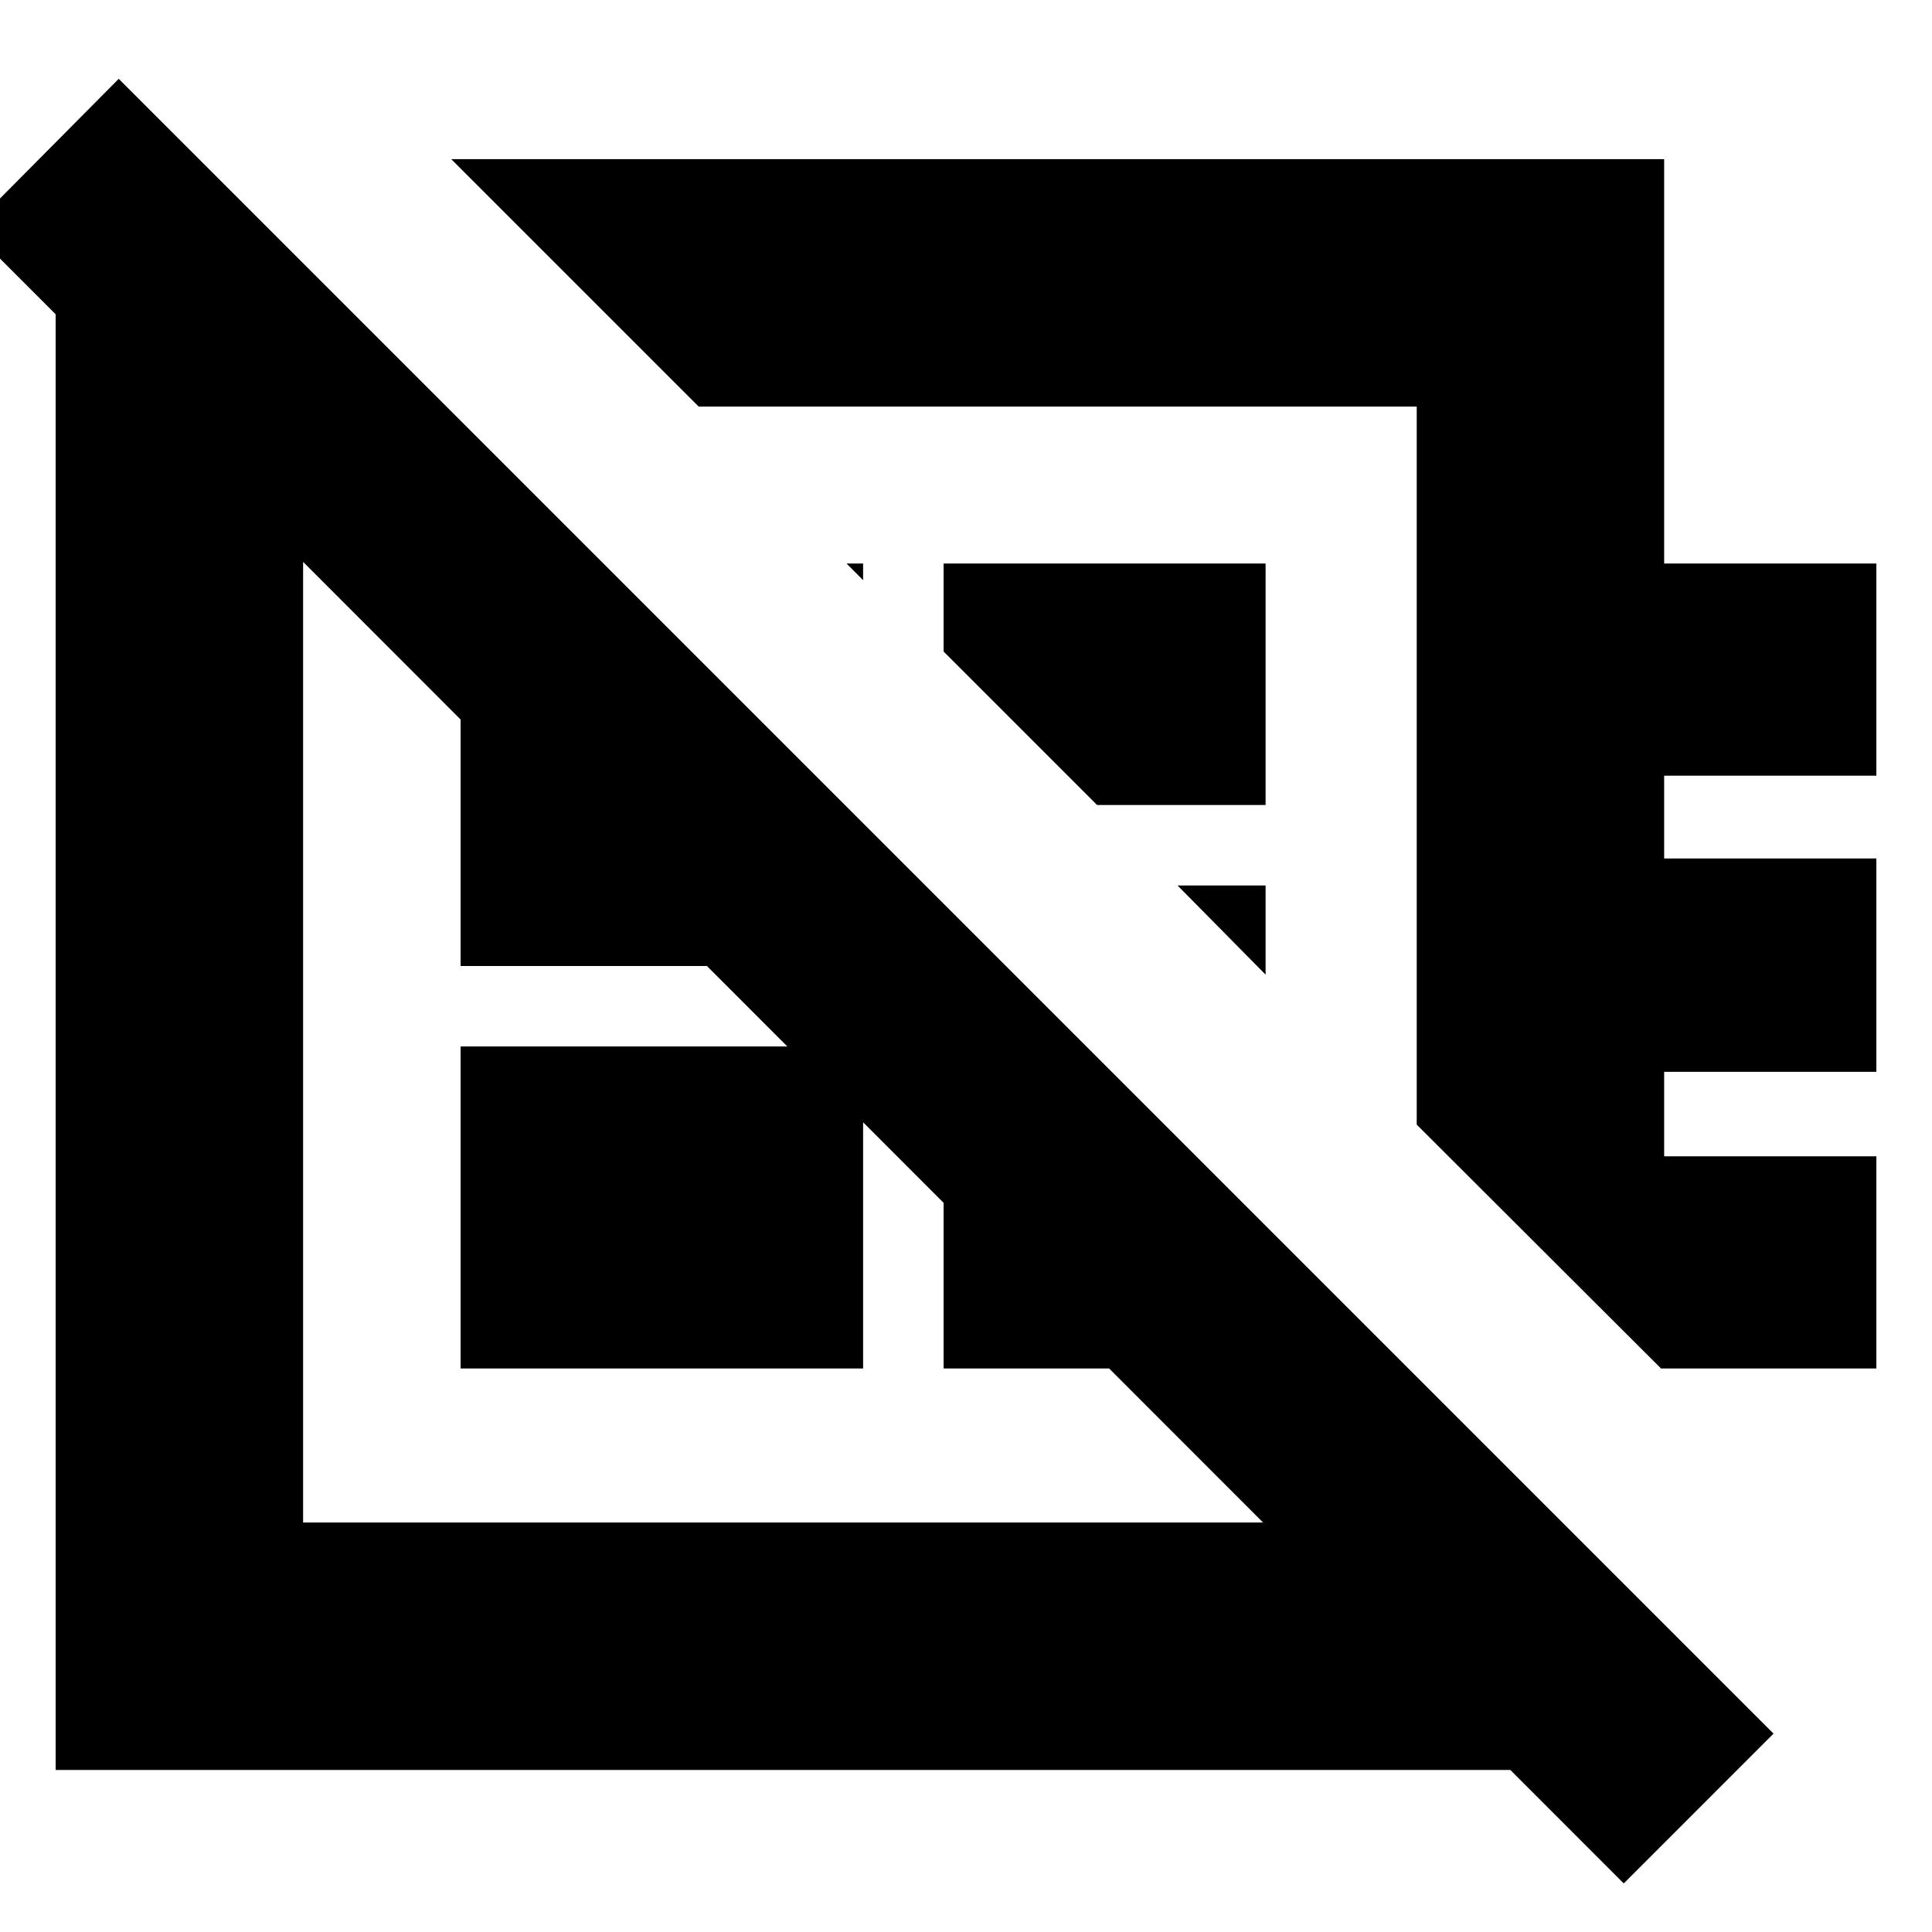 <svg xmlns="http://www.w3.org/2000/svg" height="24" viewBox="0 -960 960 960" width="24"><path d="m806.83-24.13-821.7-822.26L59-920.83 881.26-98.57l-74.43 74.44ZM224.22-880.91h602.69V-680h105.44v105.43H826.91v41.14h105.44v106H826.91v42h105.44V-280H825.36l-121.4-121.18v-356.78H347.18L224.22-880.91Zm204.65 209.17-8.26-8.26h8.26v8.26ZM545.13-560l-76.26-76.26V-680h160v120h-83.74Zm83.74 84.3L585.13-520h43.74v44.3ZM390.96-440Zm135.39-139.78ZM228.87-280v-160h200v160h-200ZM107.3-872.52l114.57 114.56h-71.26v554.48h553.35v-72.39l113.43 113.44v81.91H27.65v-792h79.65Zm361.57 361.56 160 160V-280h-160v-230.96ZM299.83-680l129.04 129.04V-480h-200v-200h70.96Z"/></svg>